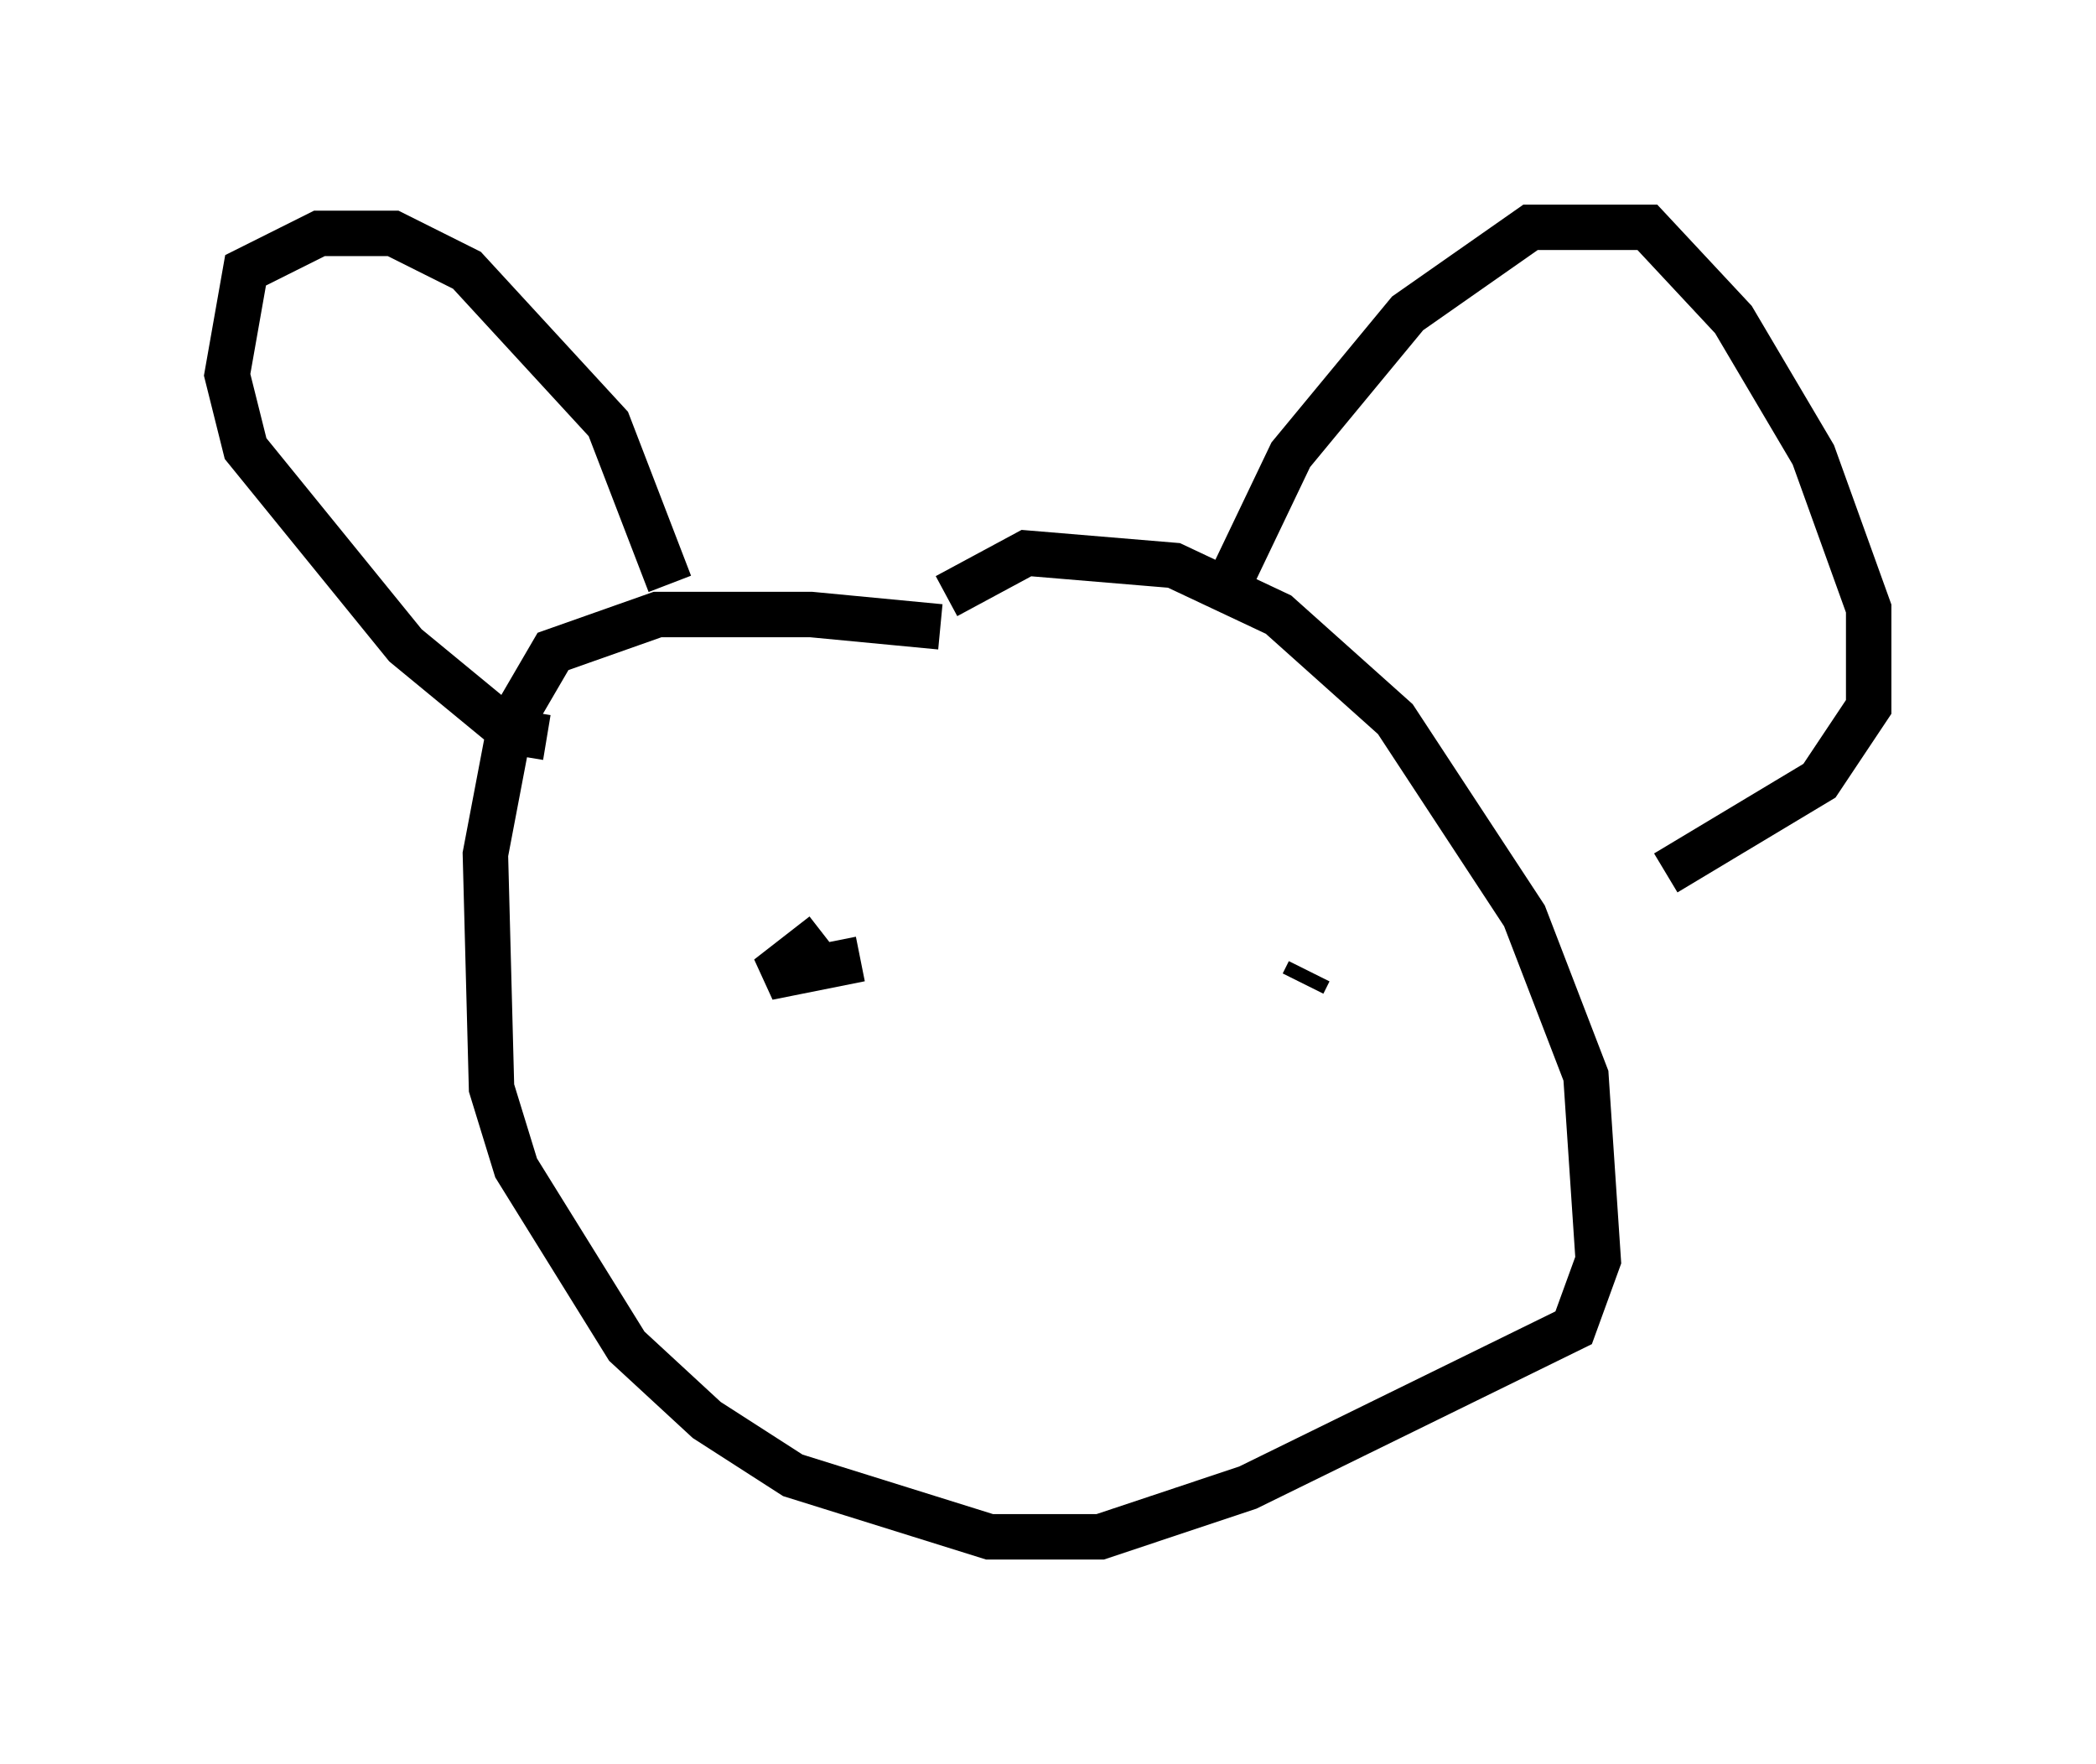 <?xml version="1.0" encoding="utf-8" ?>
<svg baseProfile="full" height="38.822" version="1.1" width="46.13" xmlns="http://www.w3.org/2000/svg" xmlns:ev="http://www.w3.org/2001/xml-events" xmlns:xlink="http://www.w3.org/1999/xlink"><defs /><rect fill="white" height="38.822" width="46.13" x="0" y="0" /><path d="M21.373, 14.337 m-0.677, -0.541 l-2.842, -0.271 -3.383, 0.0 l-2.3, 0.812 -0.947, 1.624 l-0.541, 2.842 0.135, 5.142 l0.541, 1.759 2.436, 3.924 l1.759, 1.624 1.894, 1.218 l4.33, 1.353 2.436, 0.0 l3.248, -1.083 7.172, -3.518 l0.541, -1.488 -0.271, -4.059 l-1.353, -3.518 -2.842, -4.33 l-2.571, -2.3 -2.3, -1.083 l-3.248, -0.271 -1.759, 0.947 m-8.796, 3.112 l-0.812, -0.135 -2.3, -1.894 l-3.518, -4.33 -0.406, -1.624 l0.406, -2.3 1.624, -0.812 l1.624, 0.0 1.624, 0.812 l3.112, 3.383 1.353, 3.518 m12.178, 0.271 l1.488, -3.112 2.571, -3.112 l2.706, -1.894 2.571, 0.0 l1.894, 2.03 1.759, 2.977 l1.218, 3.383 0.0, 2.165 l-1.083, 1.624 -3.383, 2.03 m-18.538, 1.353 l-1.218, 0.947 2.03, -0.406 m9.743, 0.541 l0.135, -0.271 " fill="none" stroke="black" stroke-width="1" /></svg>